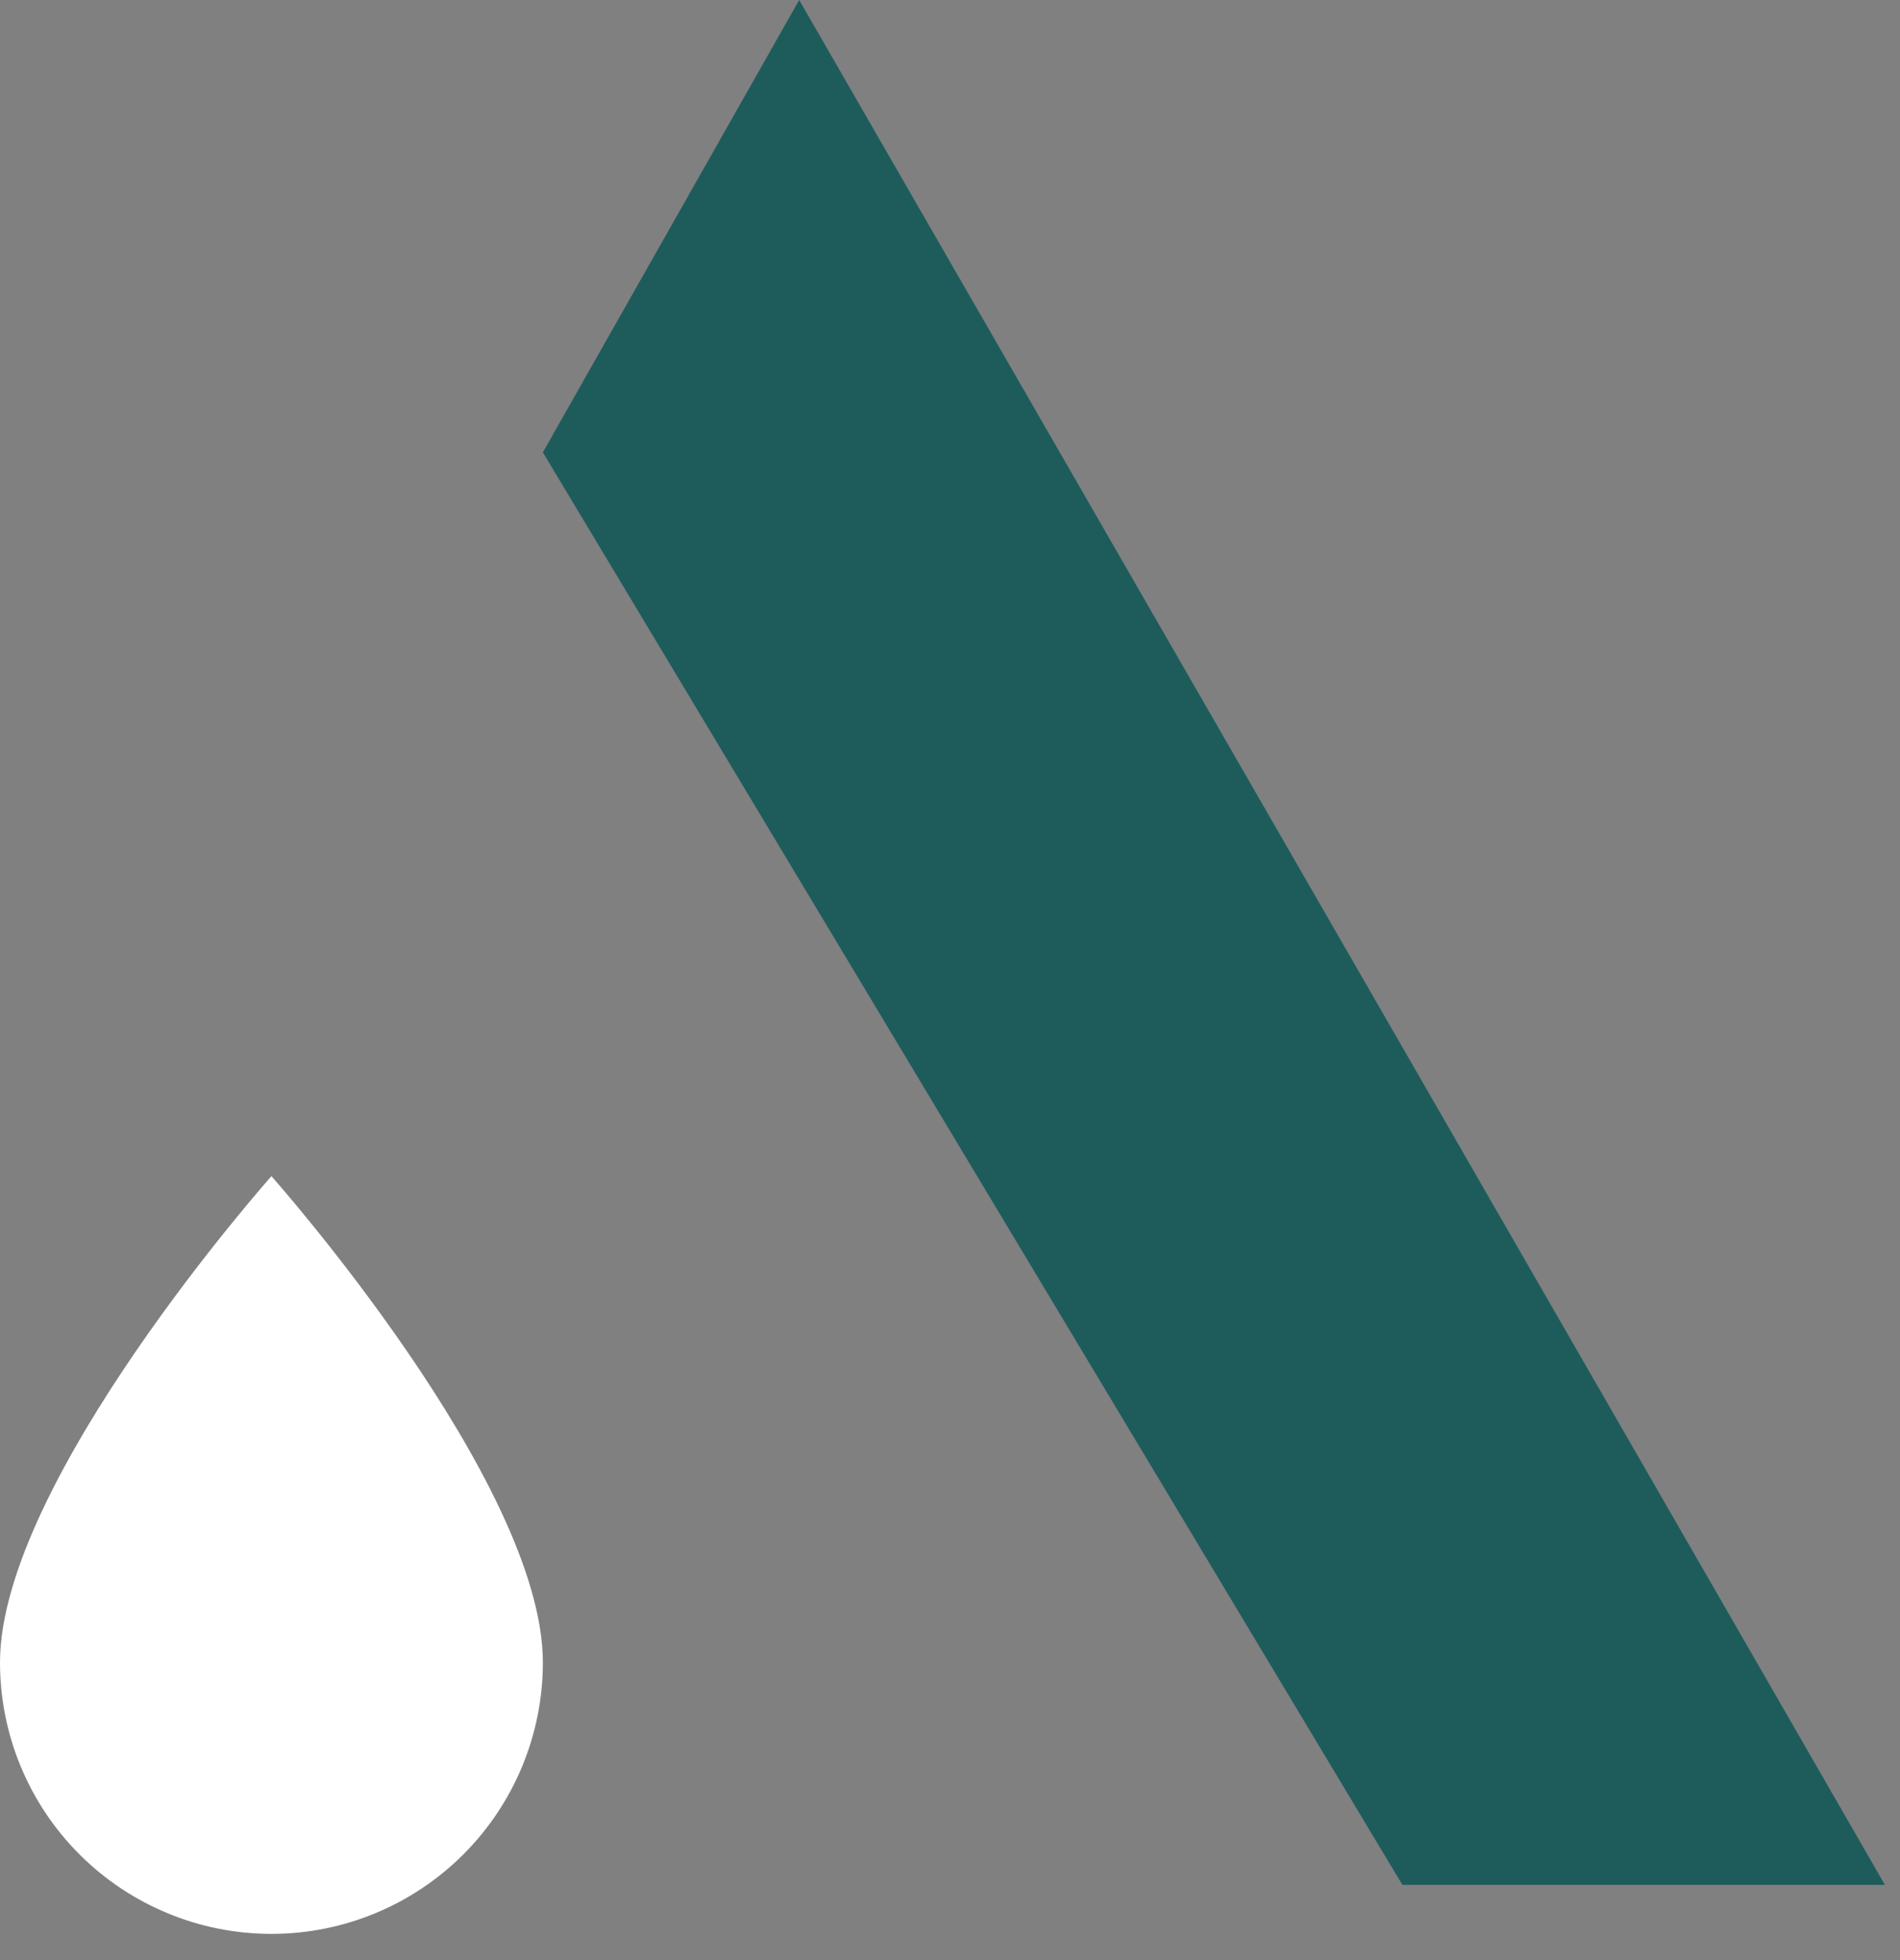 <svg width="63" height="65" viewBox="0 0 63 65" fill="none" xmlns="http://www.w3.org/2000/svg">
<rect x="0" y="0" width="63" height="65" fill="#808080" stroke="none"/>
<path d="M9 64.125C6.613 64.125 4.324 63.177 2.636 61.489C0.948 59.801 0 57.512 0 55.125C0 49.125 9 39 9 39C9 39 18 49.125 18 55.125C18 57.512 17.052 59.801 15.364 61.489C13.676 63.177 11.387 64.125 9 64.125Z" fill="white"/>
<path d="M22.63 14.942L26.528 8.063L55.58 58.5H48.765L22.63 14.942Z" stroke="#1E5C5C" stroke-width="8"/>
</svg>
